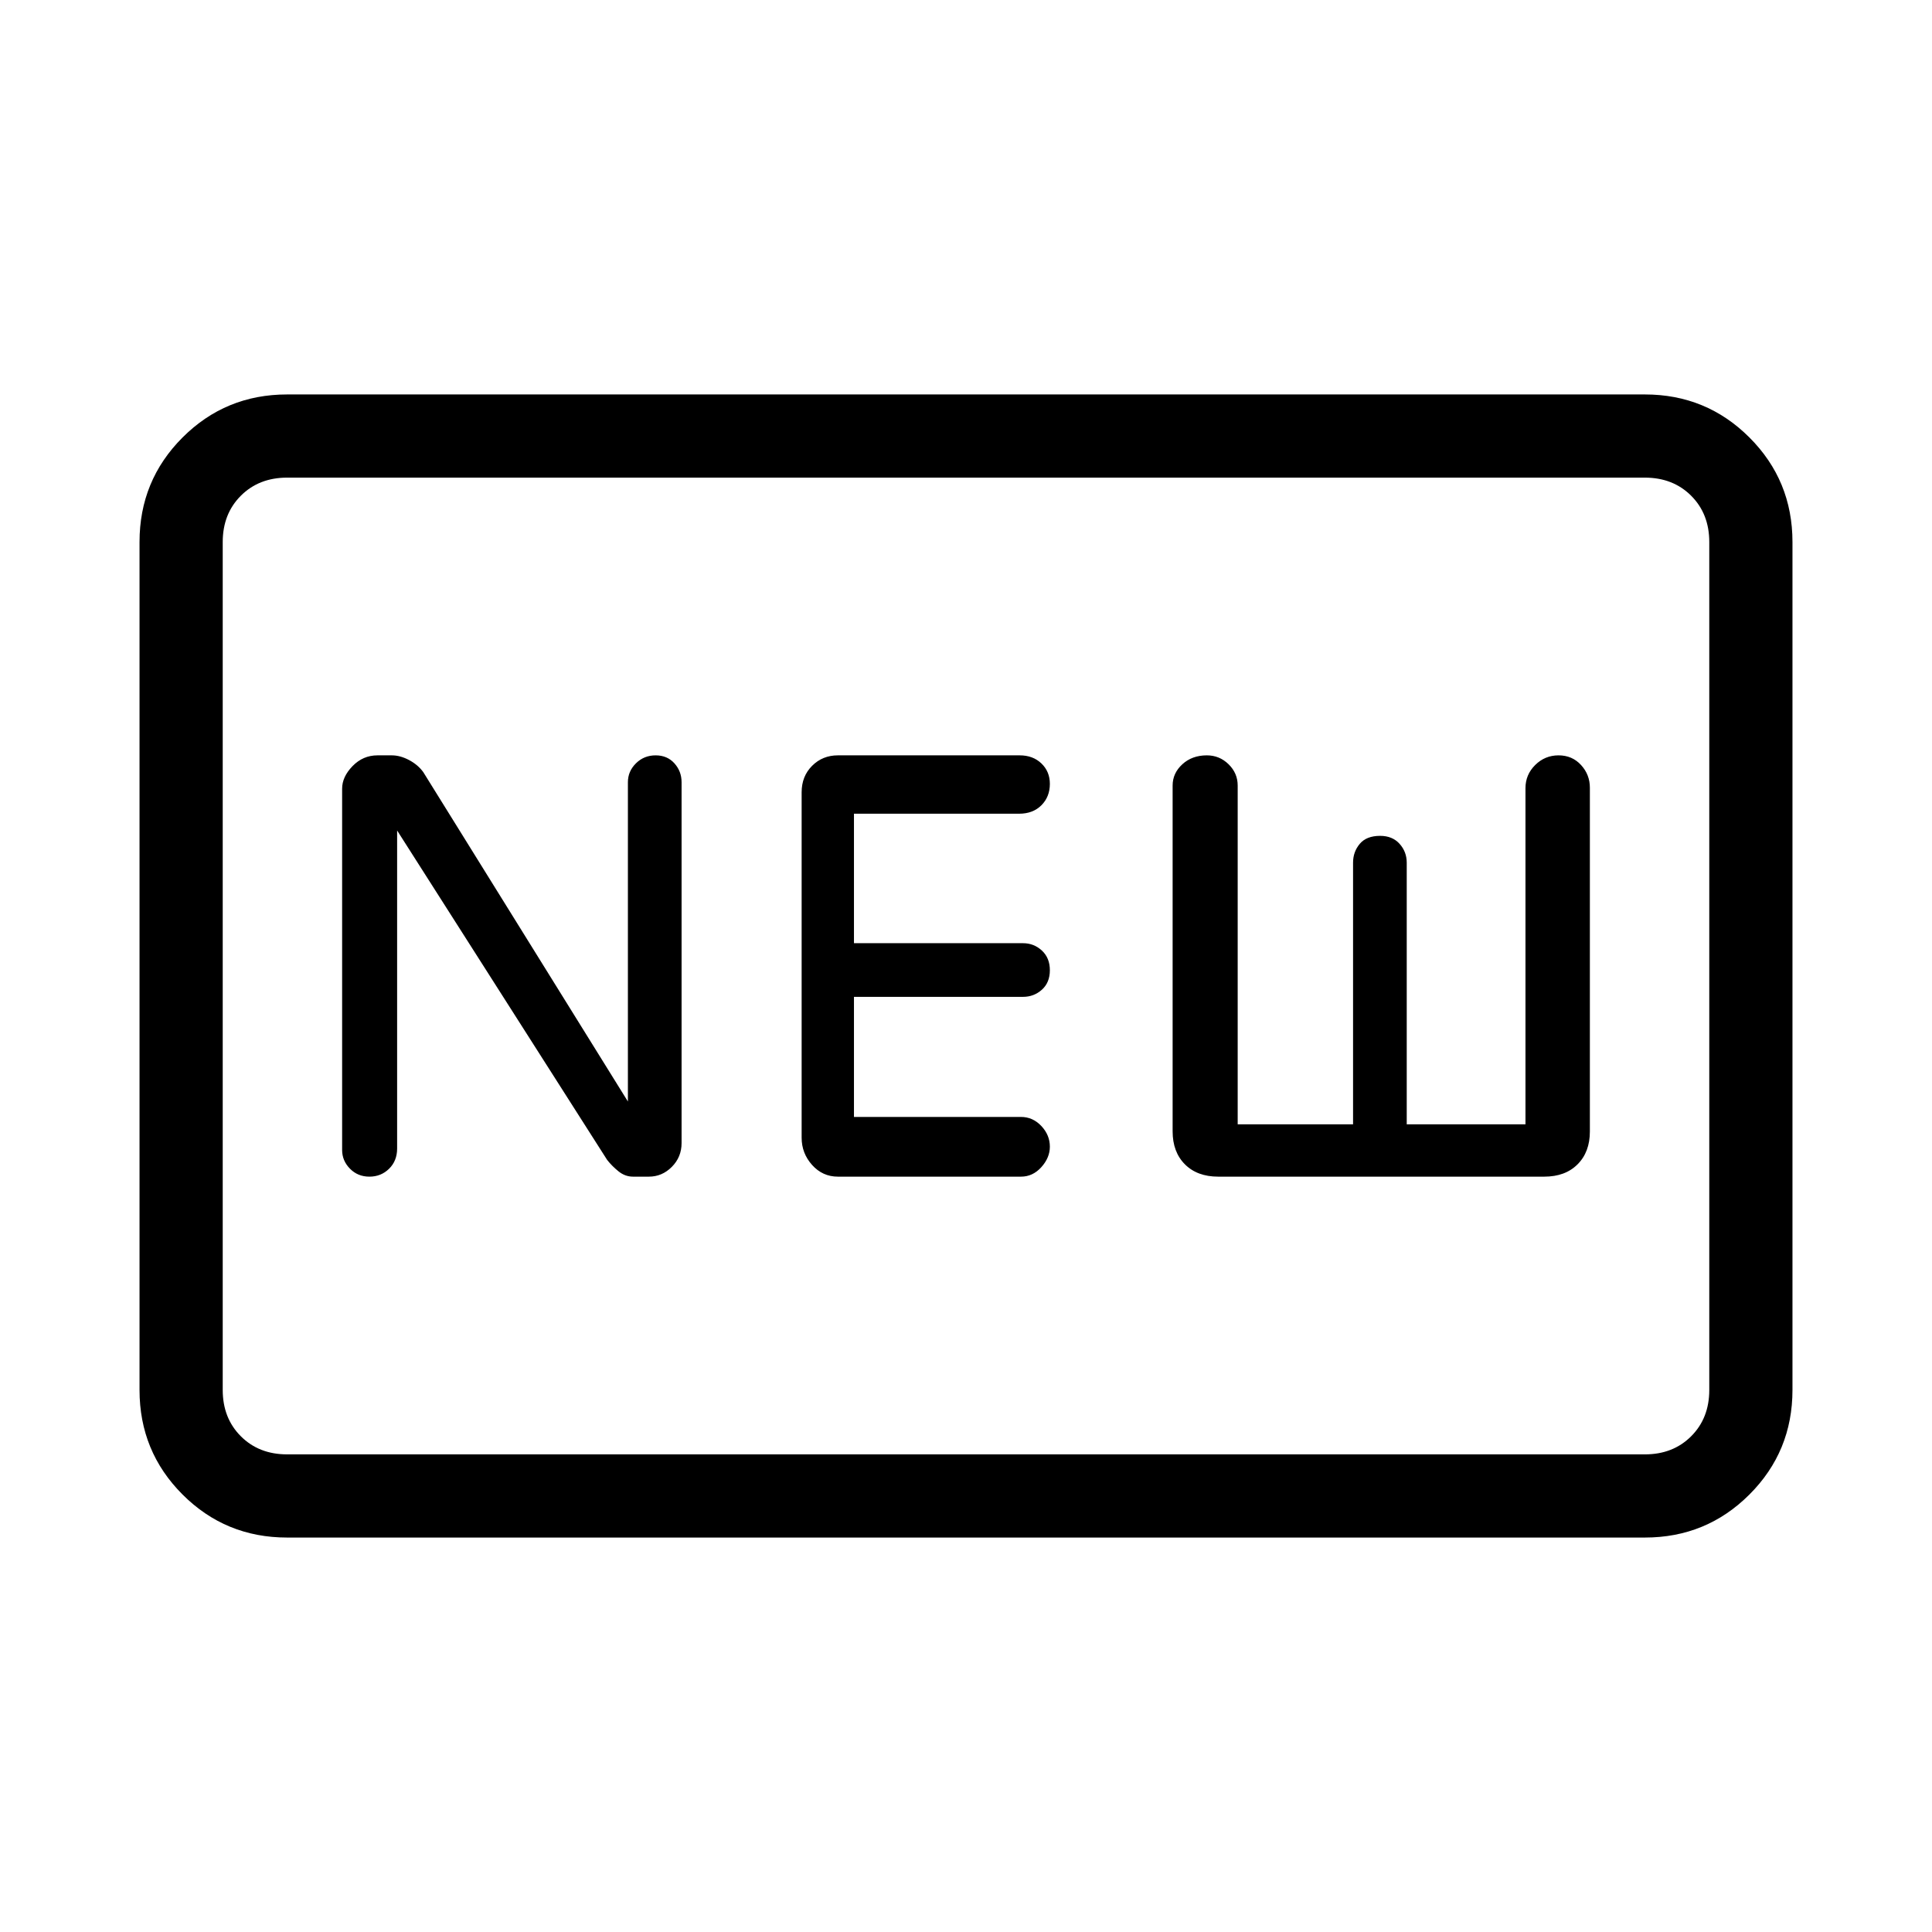 <svg xmlns="http://www.w3.org/2000/svg" height="40" viewBox="0 -960 960 960" width="40"><path d="M142.67-196q-30.58 0-51.96-21.38-21.38-21.38-21.38-51.95v-421.34q0-30.57 21.38-51.95Q112.09-764 142.67-764h674.66q30.56 0 51.95 21.38 21.39 21.38 21.39 51.95v421.34q0 30.57-21.39 51.95Q847.89-196 817.33-196H142.67Zm0-41.33h674.66q14 0 23-9t9-23v-421.34q0-14-9-23t-23-9H142.67q-14 0-23 9t-9 23v421.34q0 14 9 23t23 9Zm54.66-310 104.34 163.66q2.33 3 5.62 5.67t7.24 2.67h7.89q6.58 0 11.41-4.86 4.84-4.87 4.84-11.81v-179.33q0-5.42-3.56-9.38-3.55-3.96-9.33-3.96t-9.78 3.96q-4 3.96-4 9.38v158.66L210.33-576.33q-2.66-3.67-7.06-6-4.4-2.34-8.58-2.34h-7.12q-7.2 0-12.39 5.34Q170-574 170-568.1v179.54q0 5.31 3.89 9.27t9.67 3.96q5.77 0 9.77-3.92t4-10.08v-158Zm219 172h91q5.86 0 10.1-4.71 4.24-4.7 4.24-10.18 0-5.78-4.24-10.28-4.24-4.5-10.1-4.5h-83v-59.67h84q5.42 0 9.38-3.55 3.96-3.56 3.96-9.67 0-6.11-3.96-9.78-3.96-3.66-9.38-3.66h-84v-64.34h82.08q6.86 0 11.06-4.2 4.2-4.21 4.2-10.63 0-6.13-4.2-10.15-4.2-4.02-10.8-4.02h-90.34q-7.6 0-12.8 5.2-5.2 5.2-5.2 13.14v171.66q0 7.74 5.2 13.54 5.2 5.8 12.8 5.8Zm189 0h162q10.44 0 16.55-6.12 6.12-6.12 6.12-16.31v-170.83q0-6.49-4.39-11.28-4.39-4.8-11.17-4.8-6.77 0-11.61 4.8-4.83 4.79-4.83 11.49v167.05h-59v-130q0-5.42-3.56-9.38-3.55-3.96-9.66-3.96-6.78 0-10.11 3.96-3.34 3.96-3.34 9.38v130H615v-168.34q0-6.14-4.52-10.57-4.52-4.43-10.81-4.43-7.34 0-12.17 4.43t-4.83 10.57v171.82q0 10.28 6.11 16.4 6.12 6.12 16.55 6.12Zm-494.66 138v-485.34 485.34Z"/></svg>